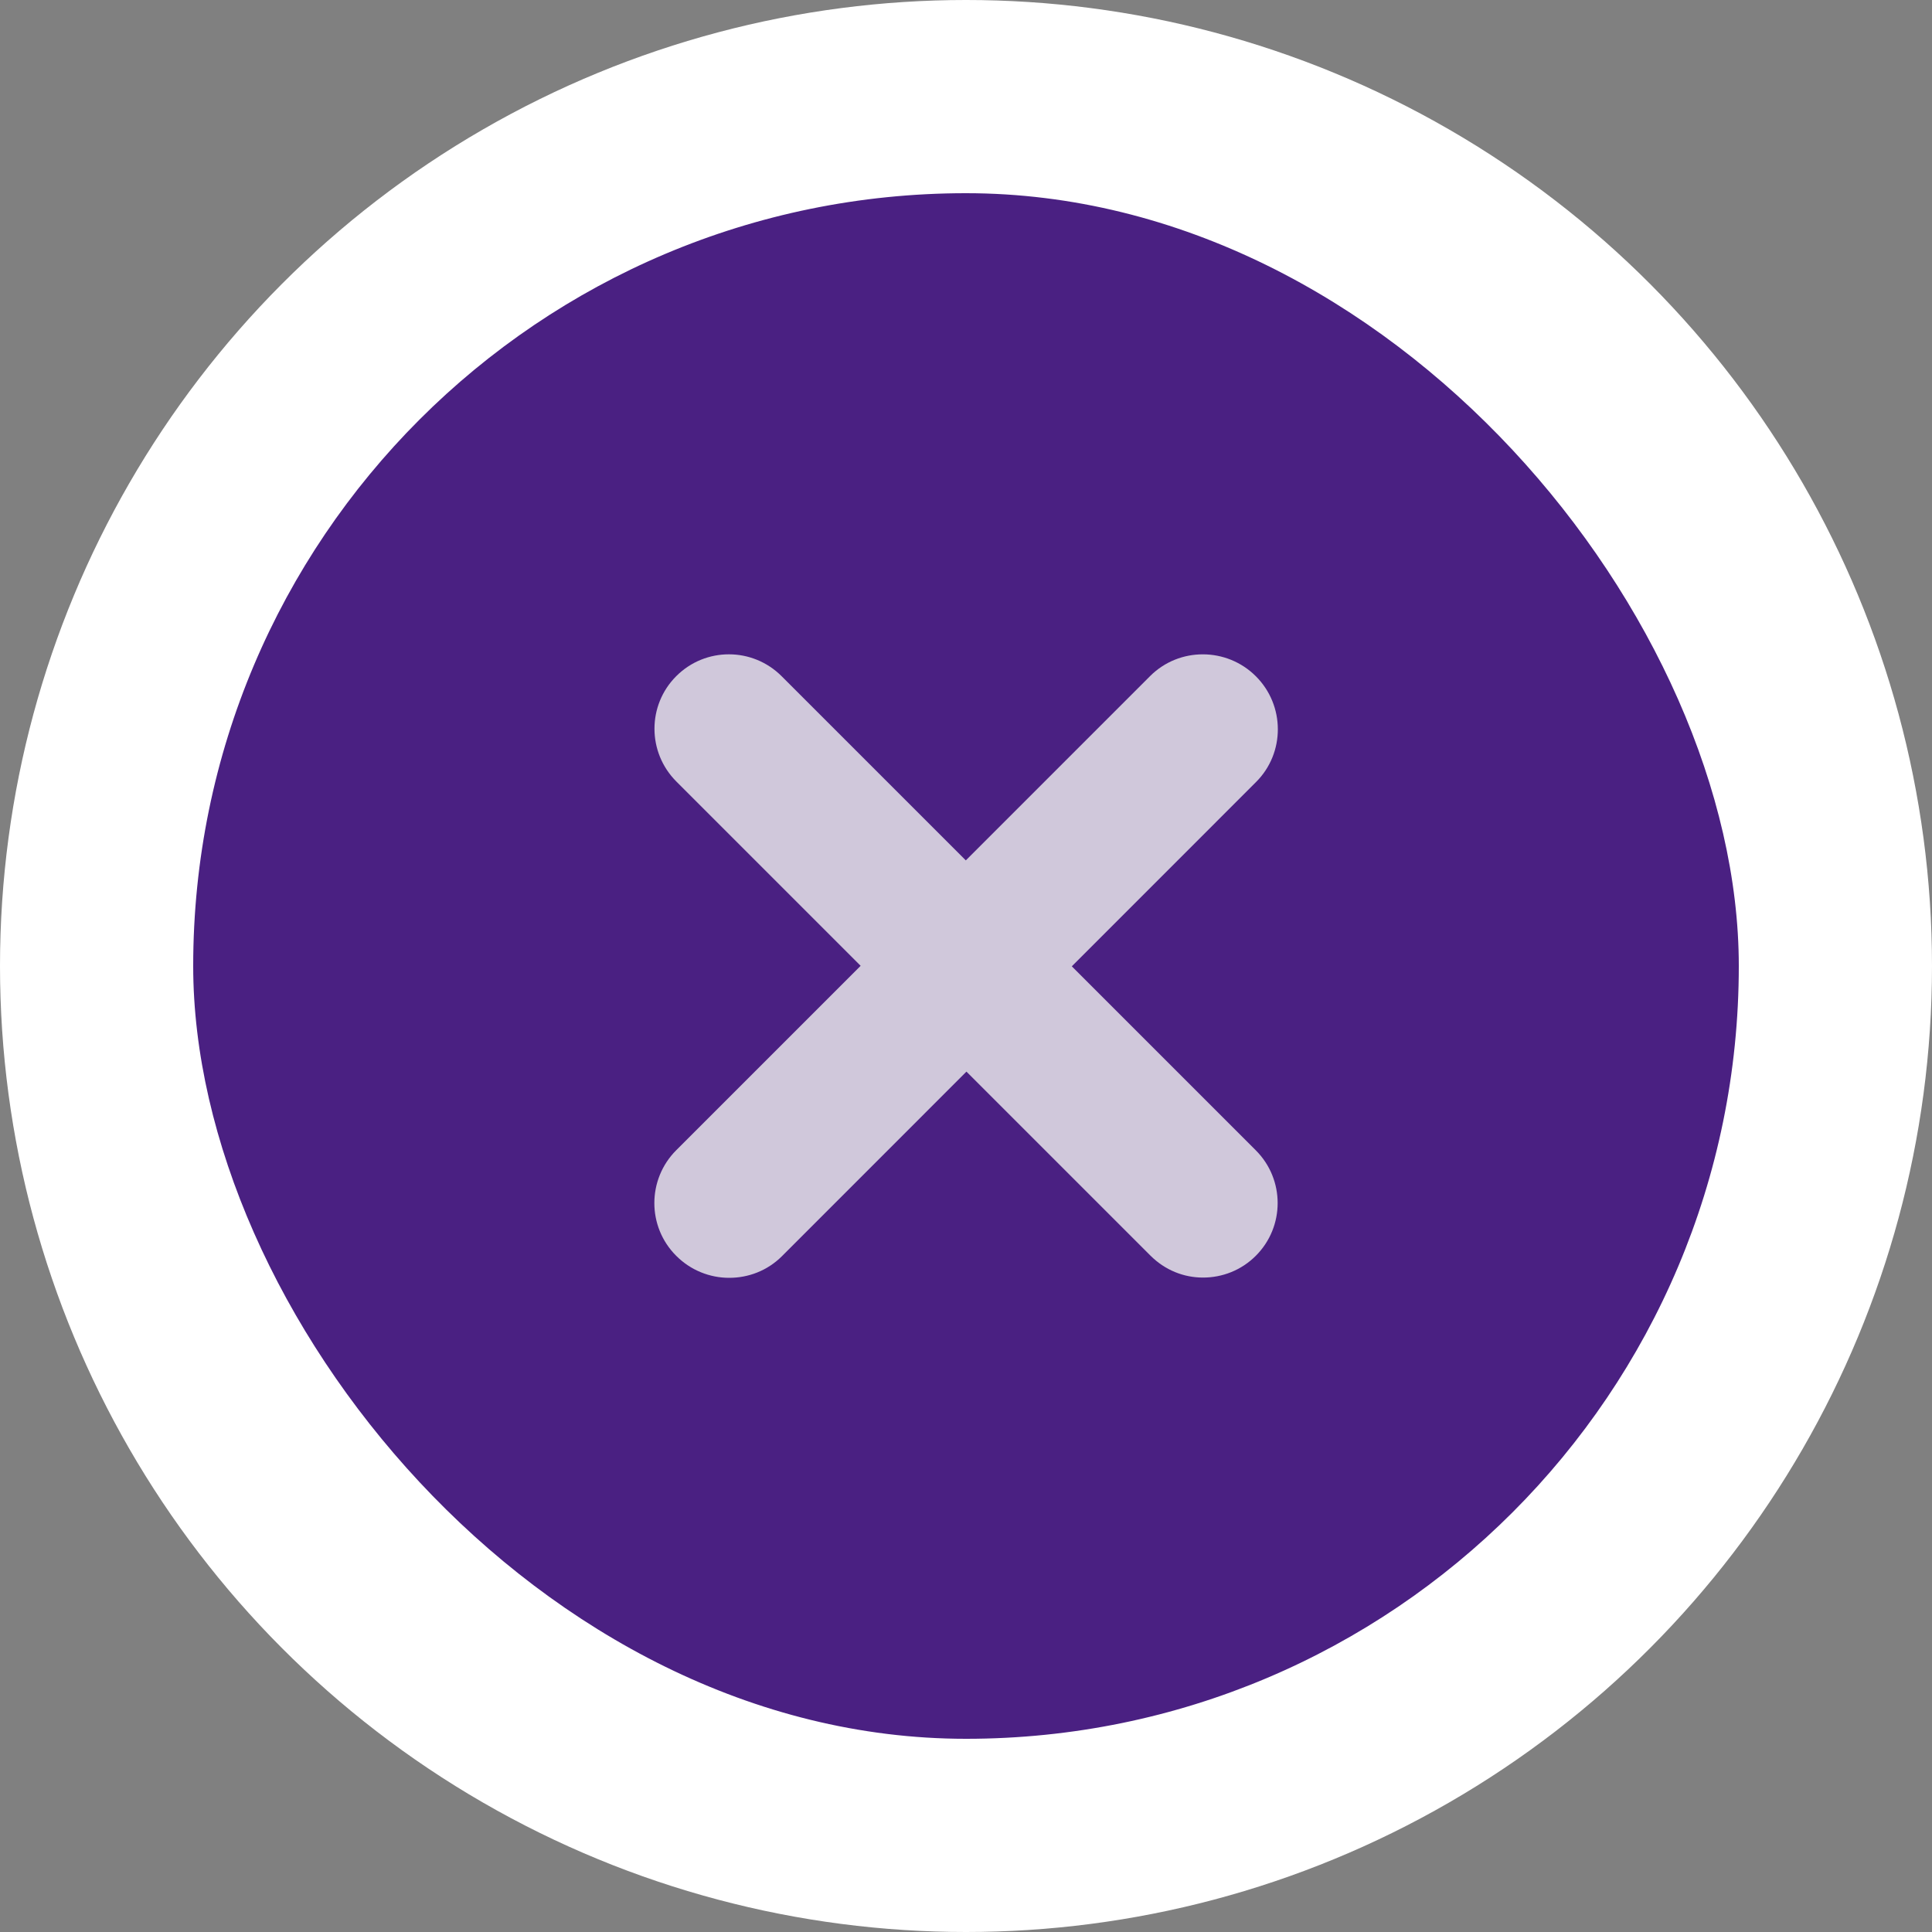 <svg width="30" height="30" viewBox="0 0 30 30" fill="none" xmlns="http://www.w3.org/2000/svg">
<rect x="0" y="0" width="30" height="30" fill="#808080" stroke="none"/>
<circle cx="15" cy="15" r="15" fill="white"/>
<rect x="3" y="3" width="24" height="24" rx="12" fill="#4A2082"/>
<path d="M17.859 10.498L14.997 13.36L12.138 10.501C11.686 10.048 10.954 10.046 10.501 10.499C10.049 10.951 10.05 11.683 10.503 12.136L13.364 14.997L10.501 17.86C10.048 18.313 10.047 19.048 10.5 19.5C10.726 19.727 11.025 19.842 11.321 19.842C11.618 19.843 11.916 19.732 12.142 19.506L15.007 16.64L17.864 19.497C18.091 19.724 18.385 19.839 18.682 19.838C18.978 19.838 19.274 19.726 19.5 19.5C19.953 19.047 19.952 18.314 19.5 17.862L16.643 15.005L19.504 12.143C19.957 11.691 19.954 10.953 19.501 10.501C19.049 10.049 18.311 10.046 17.859 10.498Z" fill="#D0C8DB"/>
</svg>
